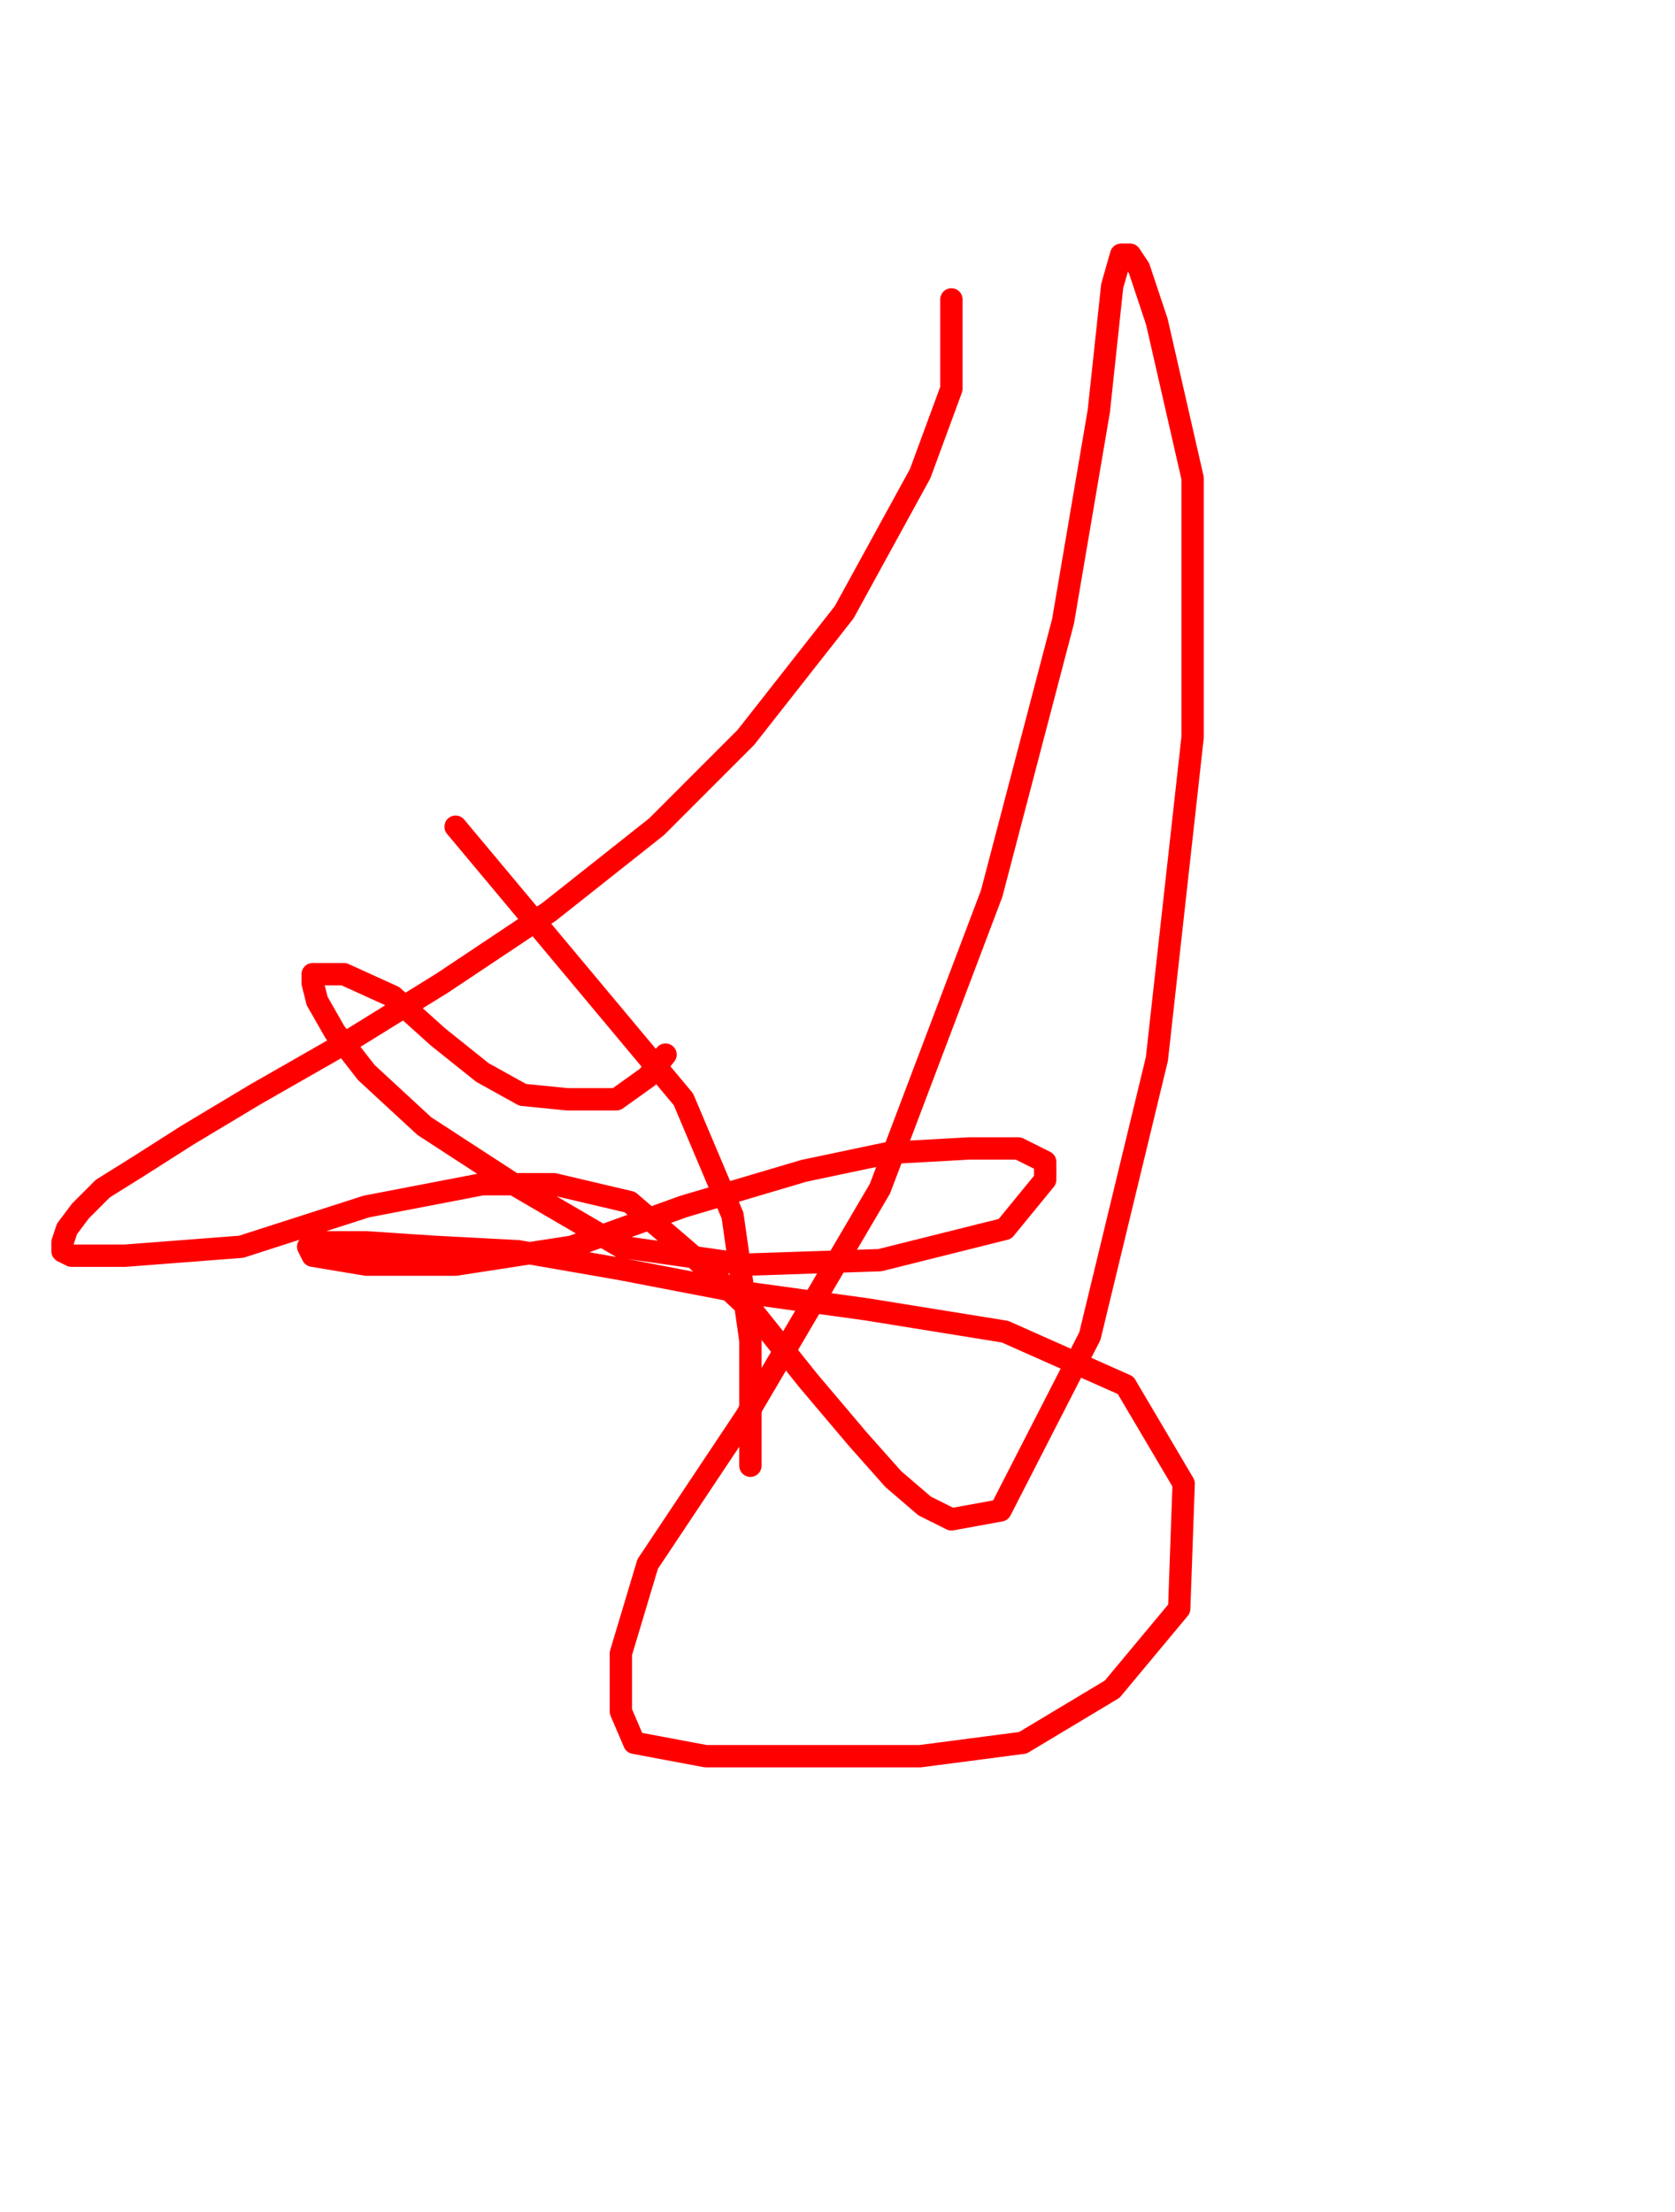 <svg height="495" version="1.1" width="375" xmlns="http://www.w3.org/2000/svg" xmlns:xlink="http://www.w3.org/1999/xlink" style="overflow: hidden; position: relative; -webkit-user-select: text;"><desc style="-webkit-tap-highlight-color: rgba(0, 0, 0, 0); -webkit-user-select: text;">Created with Raphaël 2.2.0</desc><defs style="-webkit-tap-highlight-color: rgba(0, 0, 0, 0); -webkit-user-select: text;"></defs><path fill="none" stroke="#ff0000" d="M102,185L153,246L164,272L168,300L168,318L168,328" stroke-opacity="1" stroke-width="5" stroke-linecap="round" stroke-linejoin="round" style="-webkit-tap-highlight-color: rgba(0, 0, 0, 0); stroke-opacity: 1; stroke-linecap: round; stroke-linejoin: round; -webkit-user-select: text;"></path><path fill="none" stroke="#ff0000" d="M213,67L213,77L213,87L206,106L189,137L167,165L147,185L123,204L99,220L78,233L57,245L42,254L31,261L23,266L18,271L15,275L14,278L14,280L16,281L28,281L54,279L82,270L108,265L124,265L141,269L155,281L169,294L181,309L192,322L200,331L207,337L213,340L224,338L244,299L259,237L267,165L267,107L259,72L255,60L253,57L251,57L249,64L246,92L238,139L222,200L197,266L167,317L145,350L139,370L139,383L142,390L158,393L181,393L206,393L229,390L249,378L264,360L265,332L252,310L225,298L194,293L165,289L139,284L116,280L97,279L82,278L74,278L70,278L69,279L70,281L82,283L102,283L128,279L153,270L180,262L199,258L217,257L228,257L234,260L234,264L225,275L197,282L167,283L139,279L115,265L95,252L82,240L75,231L71,224L70,220L70,218L77,218L88,223L98,232L108,240L117,245L127,246L138,246L145,241L149,236" stroke-opacity="1" stroke-width="5" stroke-linecap="round" stroke-linejoin="round" style="-webkit-tap-highlight-color: rgba(0, 0, 0, 0); stroke-opacity: 1; stroke-linecap: round; stroke-linejoin: round; -webkit-user-select: text;"></path></svg>
